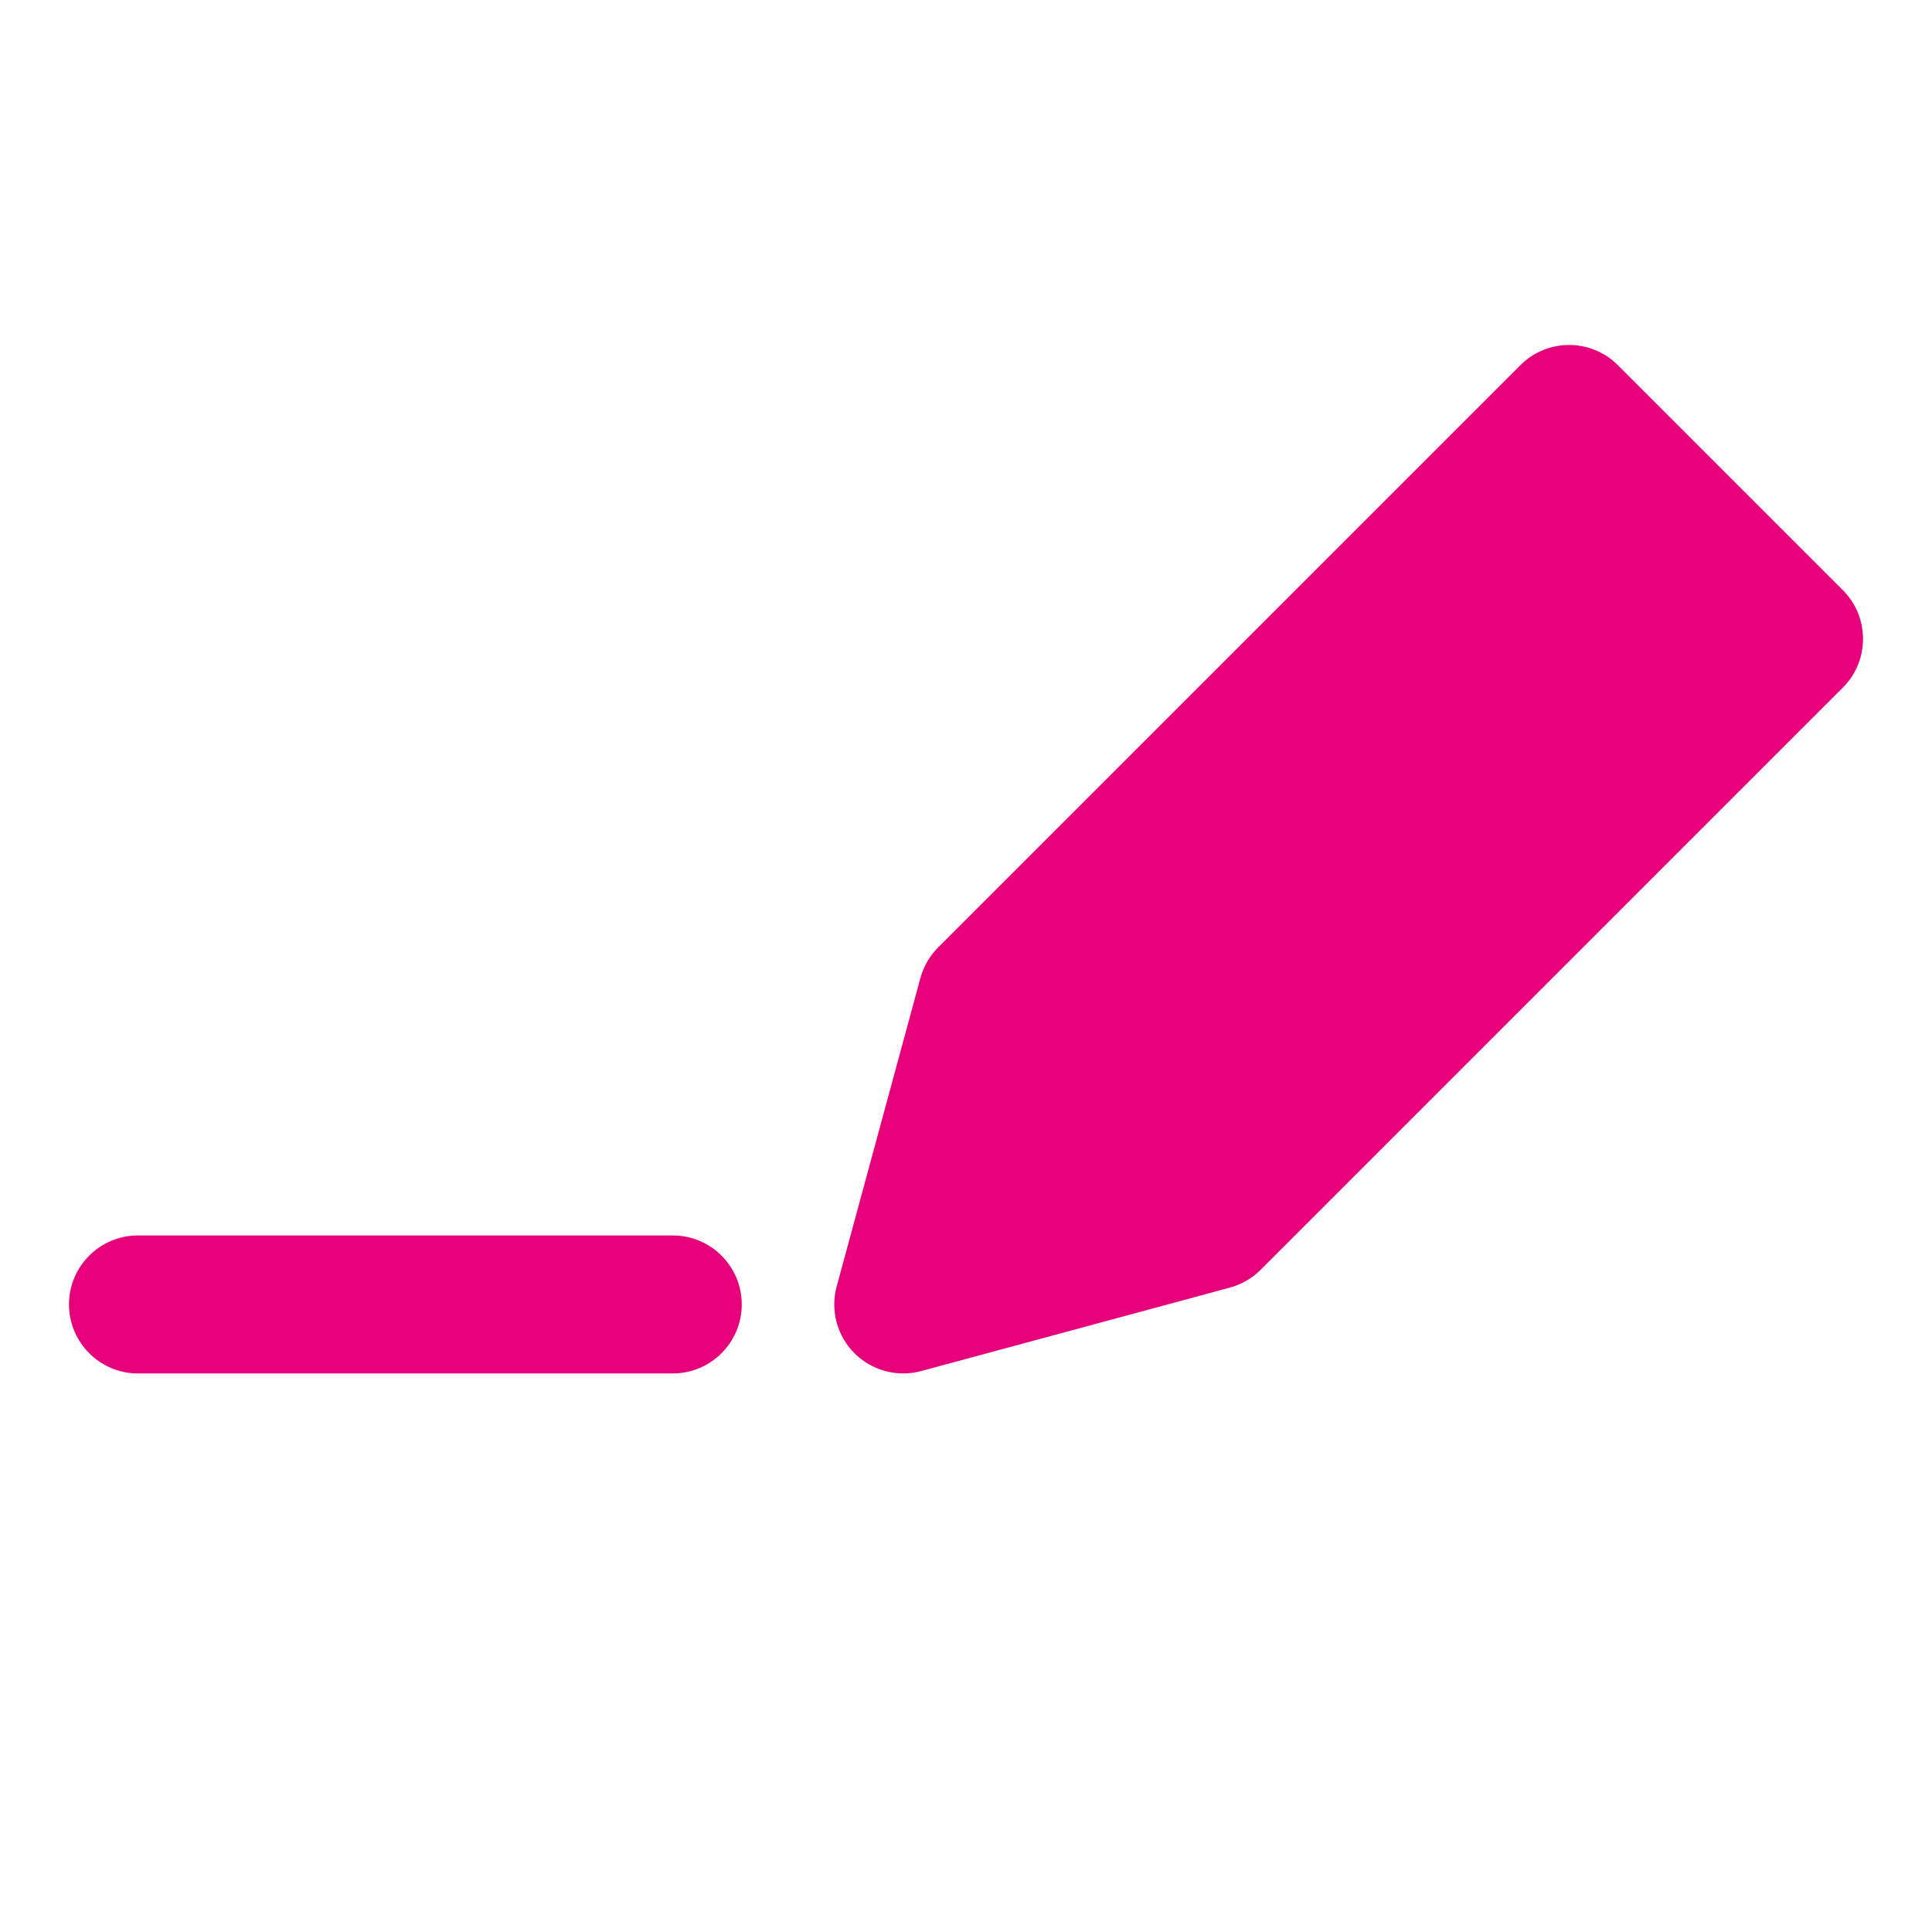 <svg width="48" height="48" viewBox="0 0 28 28" fill="#e6007a" xmlns="http://www.w3.org/2000/svg" stroke-width="2" stroke-linecap="round" stroke-linejoin="round" stroke="#e6007a"><path fill-rule="evenodd" clip-rule="evenodd" d="M23.448 5.293C23.058 4.902 22.424 4.902 22.034 5.293L13.597 13.73C13.474 13.853 13.385 14.006 13.339 14.175L12.126 18.643C12.032 18.988 12.13 19.358 12.383 19.611C12.637 19.865 13.006 19.964 13.352 19.87L17.824 18.661C17.993 18.615 18.147 18.526 18.27 18.403L26.707 9.966C27.098 9.576 27.098 8.942 26.707 8.552L23.448 5.293ZM1 18.905C1 18.352 1.448 17.905 2 17.905H9.75C10.302 17.905 10.75 18.352 10.75 18.905C10.75 19.457 10.302 19.905 9.75 19.905H2C1.448 19.905 1 19.457 1 18.905Z" stroke="none"></path></svg>